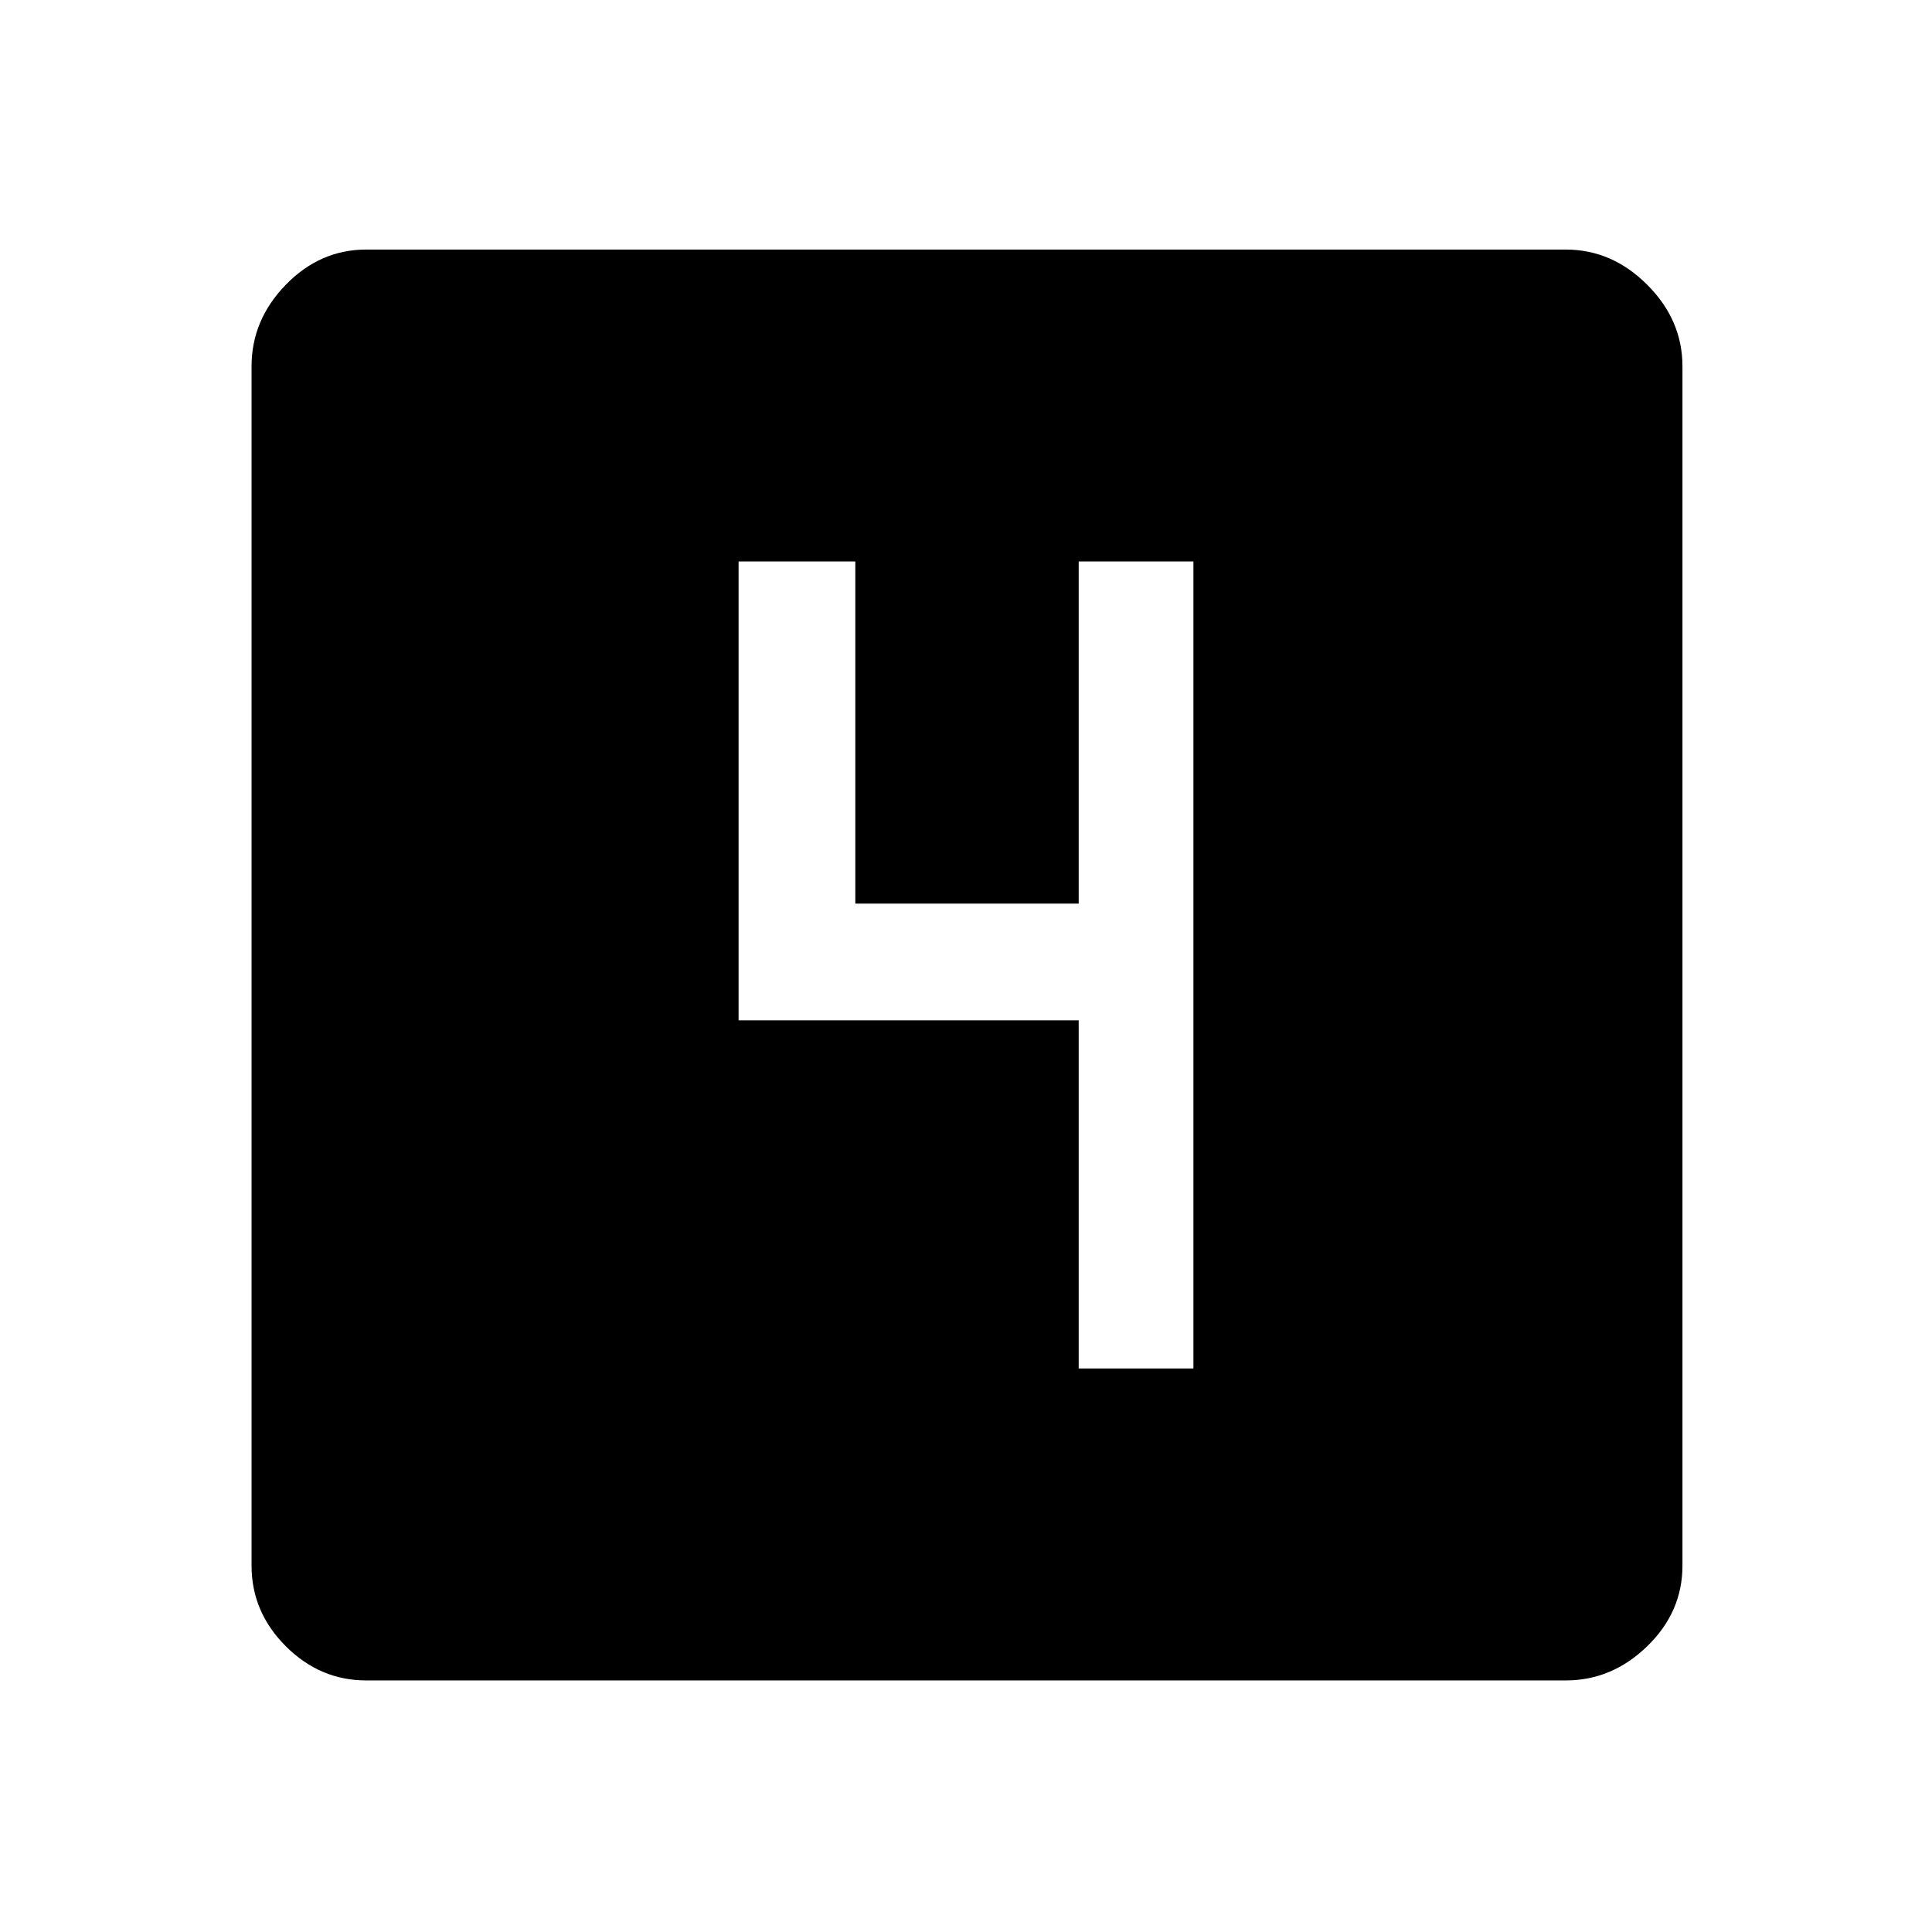 <svg xmlns="http://www.w3.org/2000/svg" height="48" width="48"><path d="M26.8 34H29.65V13.95H26.8V22.45H21.25V13.95H18.35V25.35H26.8ZM9.1 41.75Q7.95 41.75 7.1 40.9Q6.25 40.05 6.25 38.9V9.1Q6.25 7.95 7.1 7.075Q7.95 6.2 9.1 6.2H38.9Q40.05 6.2 40.925 7.075Q41.8 7.95 41.8 9.1V38.9Q41.8 40.05 40.925 40.9Q40.05 41.75 38.9 41.75Z"/></svg>